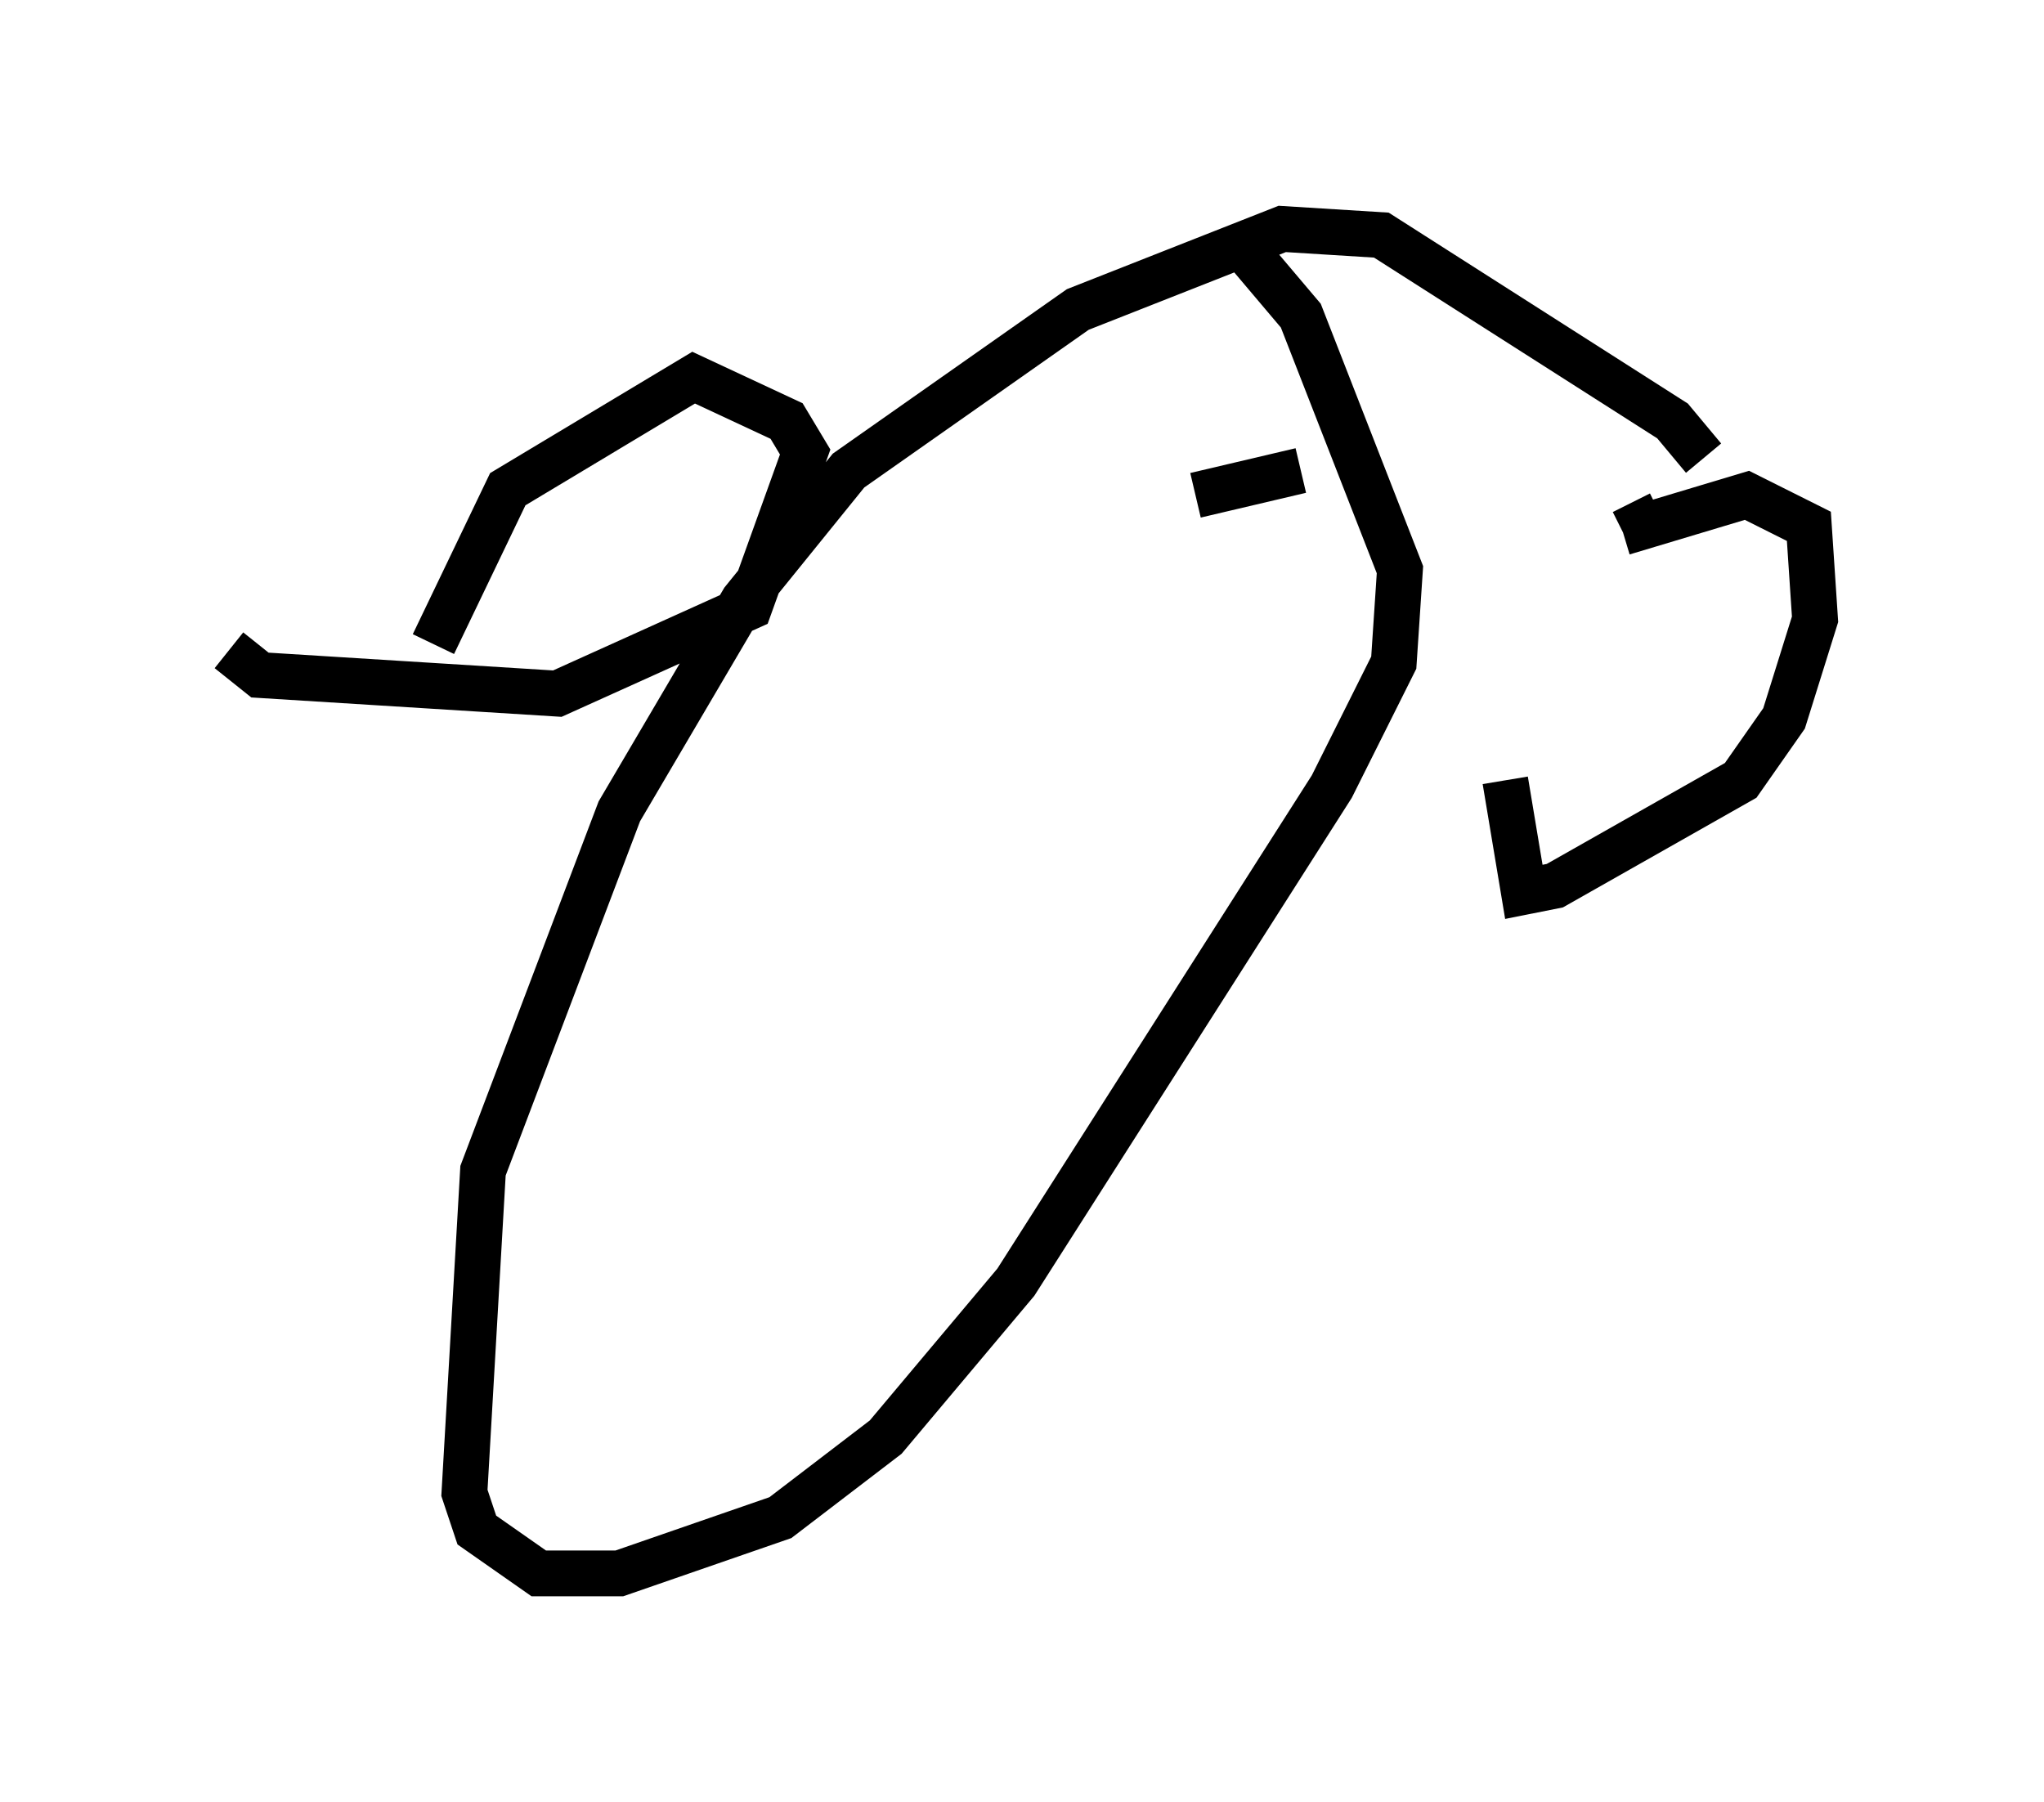 <?xml version="1.0" encoding="utf-8" ?>
<svg baseProfile="full" height="39.364" version="1.1" width="44.641" xmlns="http://www.w3.org/2000/svg" xmlns:ev="http://www.w3.org/2001/xml-events" xmlns:xlink="http://www.w3.org/1999/xlink"><defs /><rect fill="white" height="39.364" width="44.641" x="0" y="0" /><path d="M11.901, 11.766 m-6.901, 2.436 l0.677, 0.541 6.495, 0.406 l4.195, -1.894 1.218, -3.383 l-0.406, -0.677 -2.03, -0.947 l-4.059, 2.436 -1.624, 3.383 m2.977, -2.03 l0.0, 0.0 m2.165, -1.083 l0.0, 0.0 m-2.03, 0.135 l0.0, 0.0 m1.624, -0.406 l0.0, 0.0 m23.004, -0.677 l-0.677, -0.812 -6.36, -4.059 l-2.165, -0.135 -4.465, 1.759 l-5.007, 3.518 -2.3, 2.842 l-2.706, 4.601 -2.977, 7.848 l-0.406, 7.036 0.271, 0.812 l1.353, 0.947 1.759, 0.0 l3.518, -1.218 2.3, -1.759 l2.842, -3.383 6.901, -10.825 l1.353, -2.706 0.135, -2.03 l-2.165, -5.548 -1.488, -1.759 m9.337, 6.089 l-0.812, 0.406 m0.0, 0.0 l2.706, -0.812 1.353, 0.677 l0.135, 2.03 -0.677, 2.165 l-0.947, 1.353 -4.059, 2.3 l-0.677, 0.135 -0.406, -2.436 m-4.465, -6.766 l-2.3, 0.541 m-4.736, 1.894 " fill="none" stroke="black" stroke-width="1" /></svg>